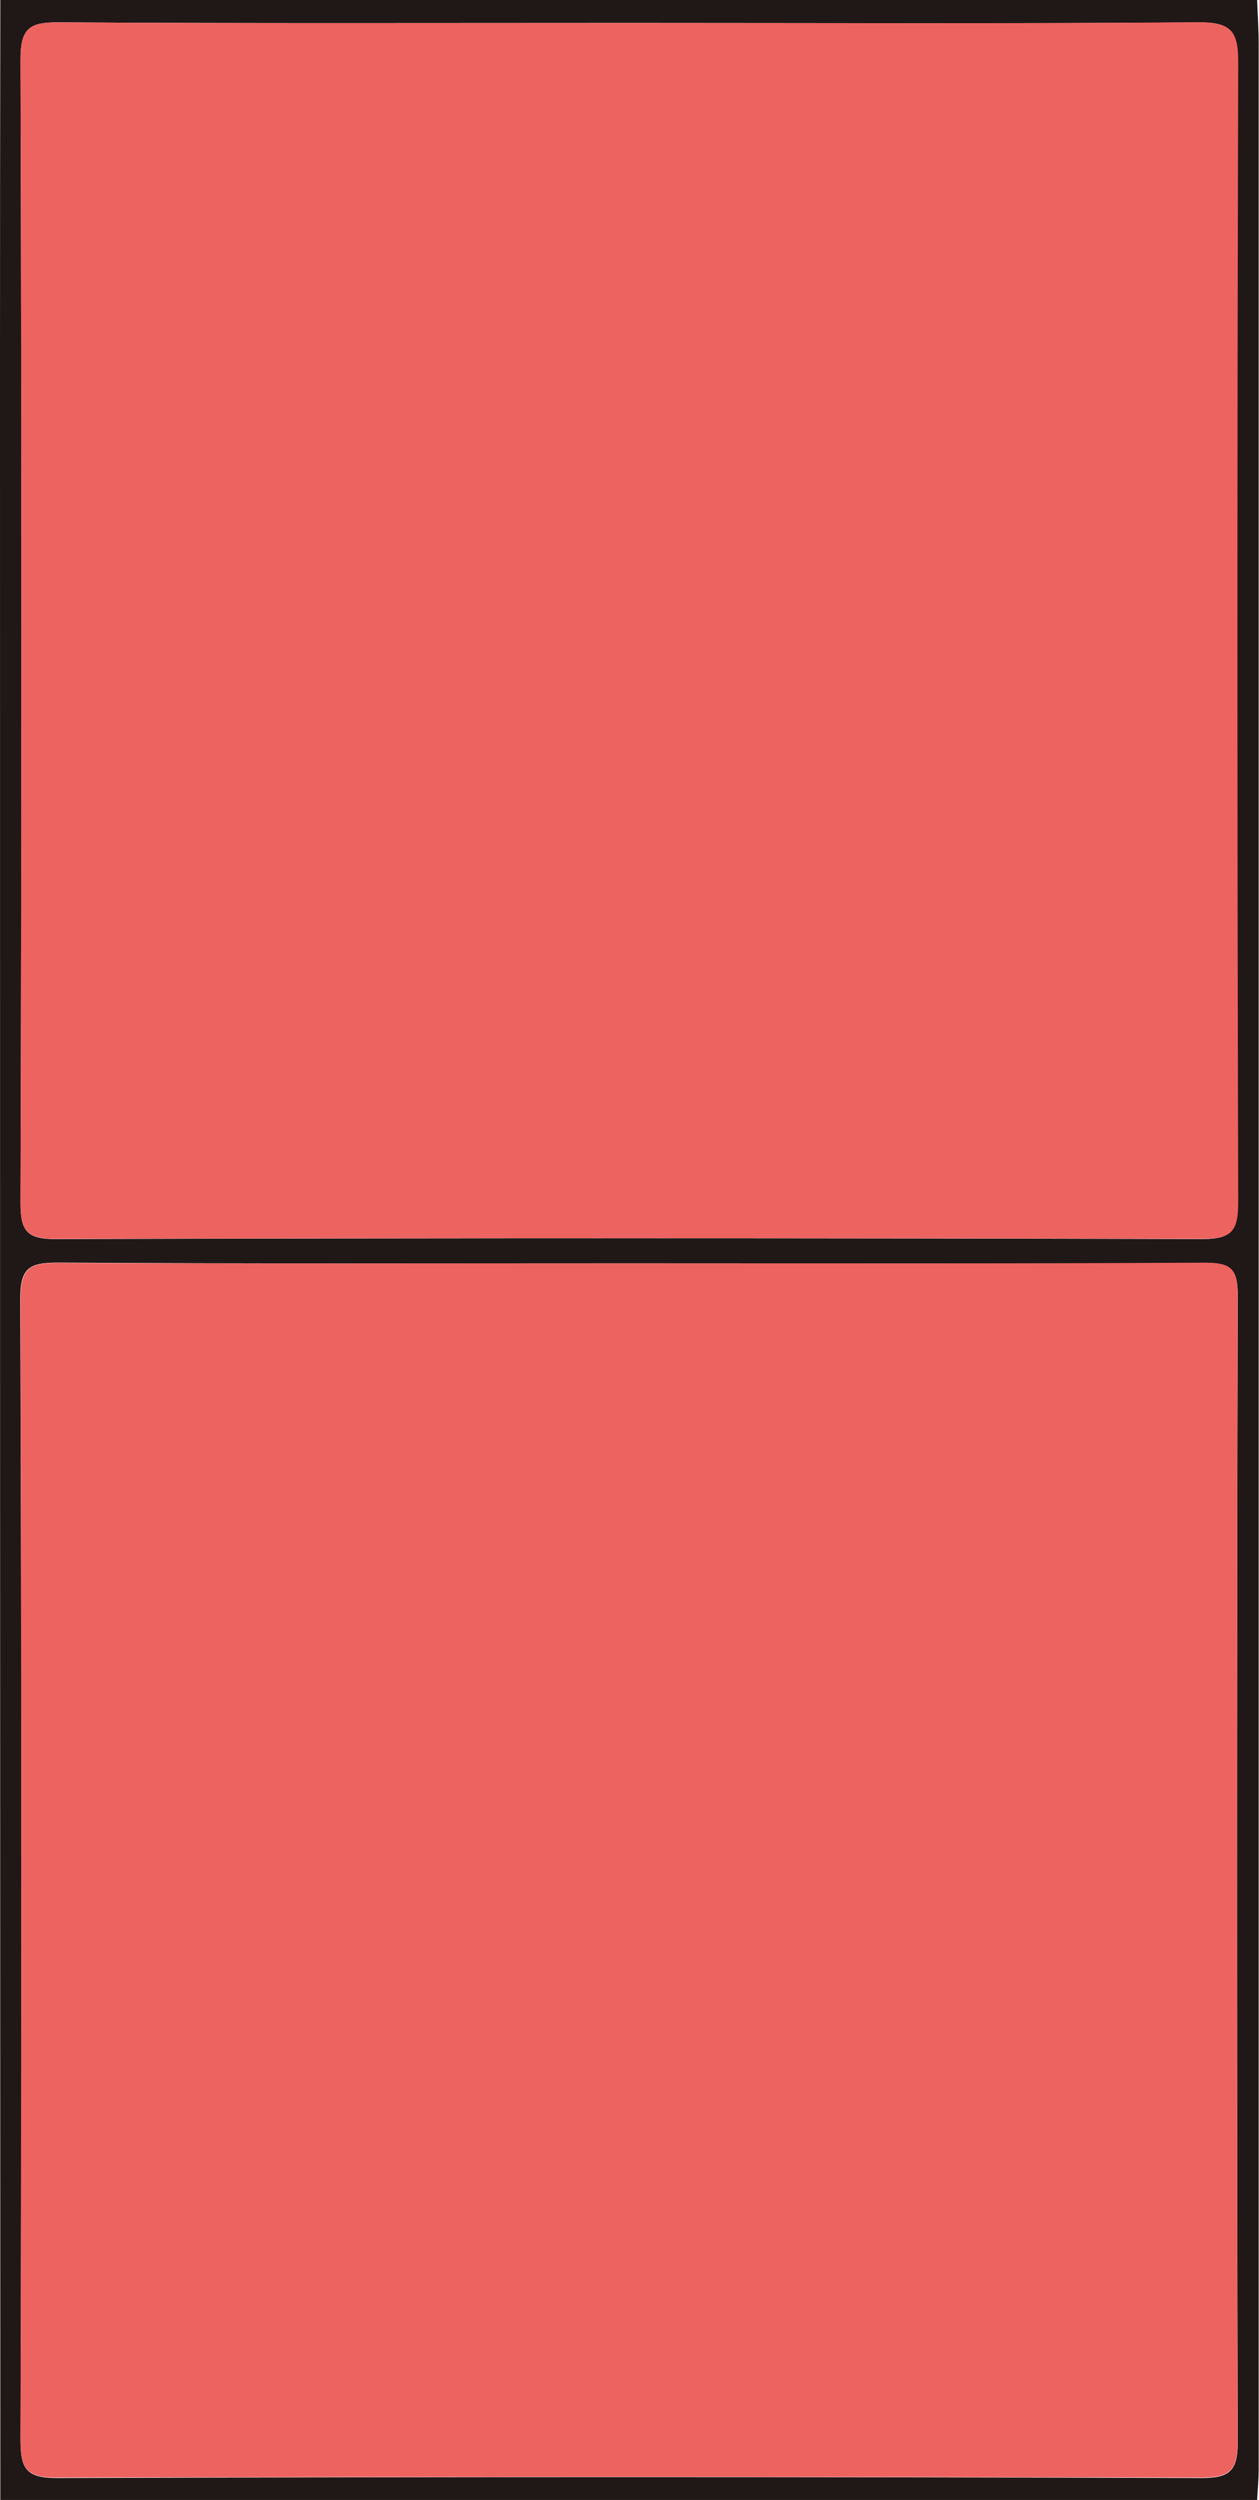 <svg xmlns="http://www.w3.org/2000/svg" viewBox="0 0 184.27 365.81"><defs><style>.cls-1{fill:#201717;}.cls-2{fill:#ed6360;}</style></defs><g id="Layer_2" data-name="Layer 2"><g id="Layer_1-2" data-name="Layer 1"><path class="cls-1" d="M.05,365.81Q0,209.1,0,52.4,0,26.2.05,0H184c.07,2.16.22,4.32.22,6.47q0,85.61,0,171.2,0,91.83,0,183.66c0,1.49-.15,3-.22,4.48ZM92.56,3.36c-28,0-56,.09-83.95-.09C4.41,3.25,3,4.05,3,8.65Q3.28,92.31,3,176c0,4,.82,5.32,5.12,5.31q84-.24,167.91,0c4.3,0,5.13-1.32,5.12-5.34q-.19-83.41,0-166.83c0-4.41-.93-5.9-5.67-5.86C147.87,3.49,120.21,3.36,92.56,3.36ZM92,184.85c-27.83,0-55.65.08-83.48-.1-4.18,0-5.58.72-5.56,5.34Q3.29,273.52,3,357c0,4.18.76,5.62,5.38,5.6q83.72-.27,167.45,0c4,0,5.34-.94,5.33-5.18q-.21-83.93,0-167.87c0-3.69-.88-4.75-4.67-4.72C148.35,184.92,120.2,184.85,92,184.85Z"/><path class="cls-2" d="M92.56,3.36c27.65,0,55.31.13,83-.11,4.74,0,5.68,1.45,5.67,5.86q-.23,83.42,0,166.83c0,4-.82,5.36-5.12,5.34q-84-.22-167.91,0C3.85,181.3,3,180,3,176Q3.24,92.31,3,8.65c0-4.6,1.4-5.4,5.6-5.38C36.59,3.45,64.58,3.36,92.56,3.36Z"/><path class="cls-2" d="M92,184.85c28.16,0,56.31.07,84.47-.09,3.79,0,4.67,1,4.67,4.72q-.18,83.94,0,167.87c0,4.24-1.29,5.19-5.33,5.18q-83.73-.19-167.45,0C3.79,362.58,3,361.14,3,357q.21-83.44,0-166.87c0-4.62,1.38-5.37,5.56-5.34C36.39,184.93,64.21,184.85,92,184.85Z"/></g></g></svg>